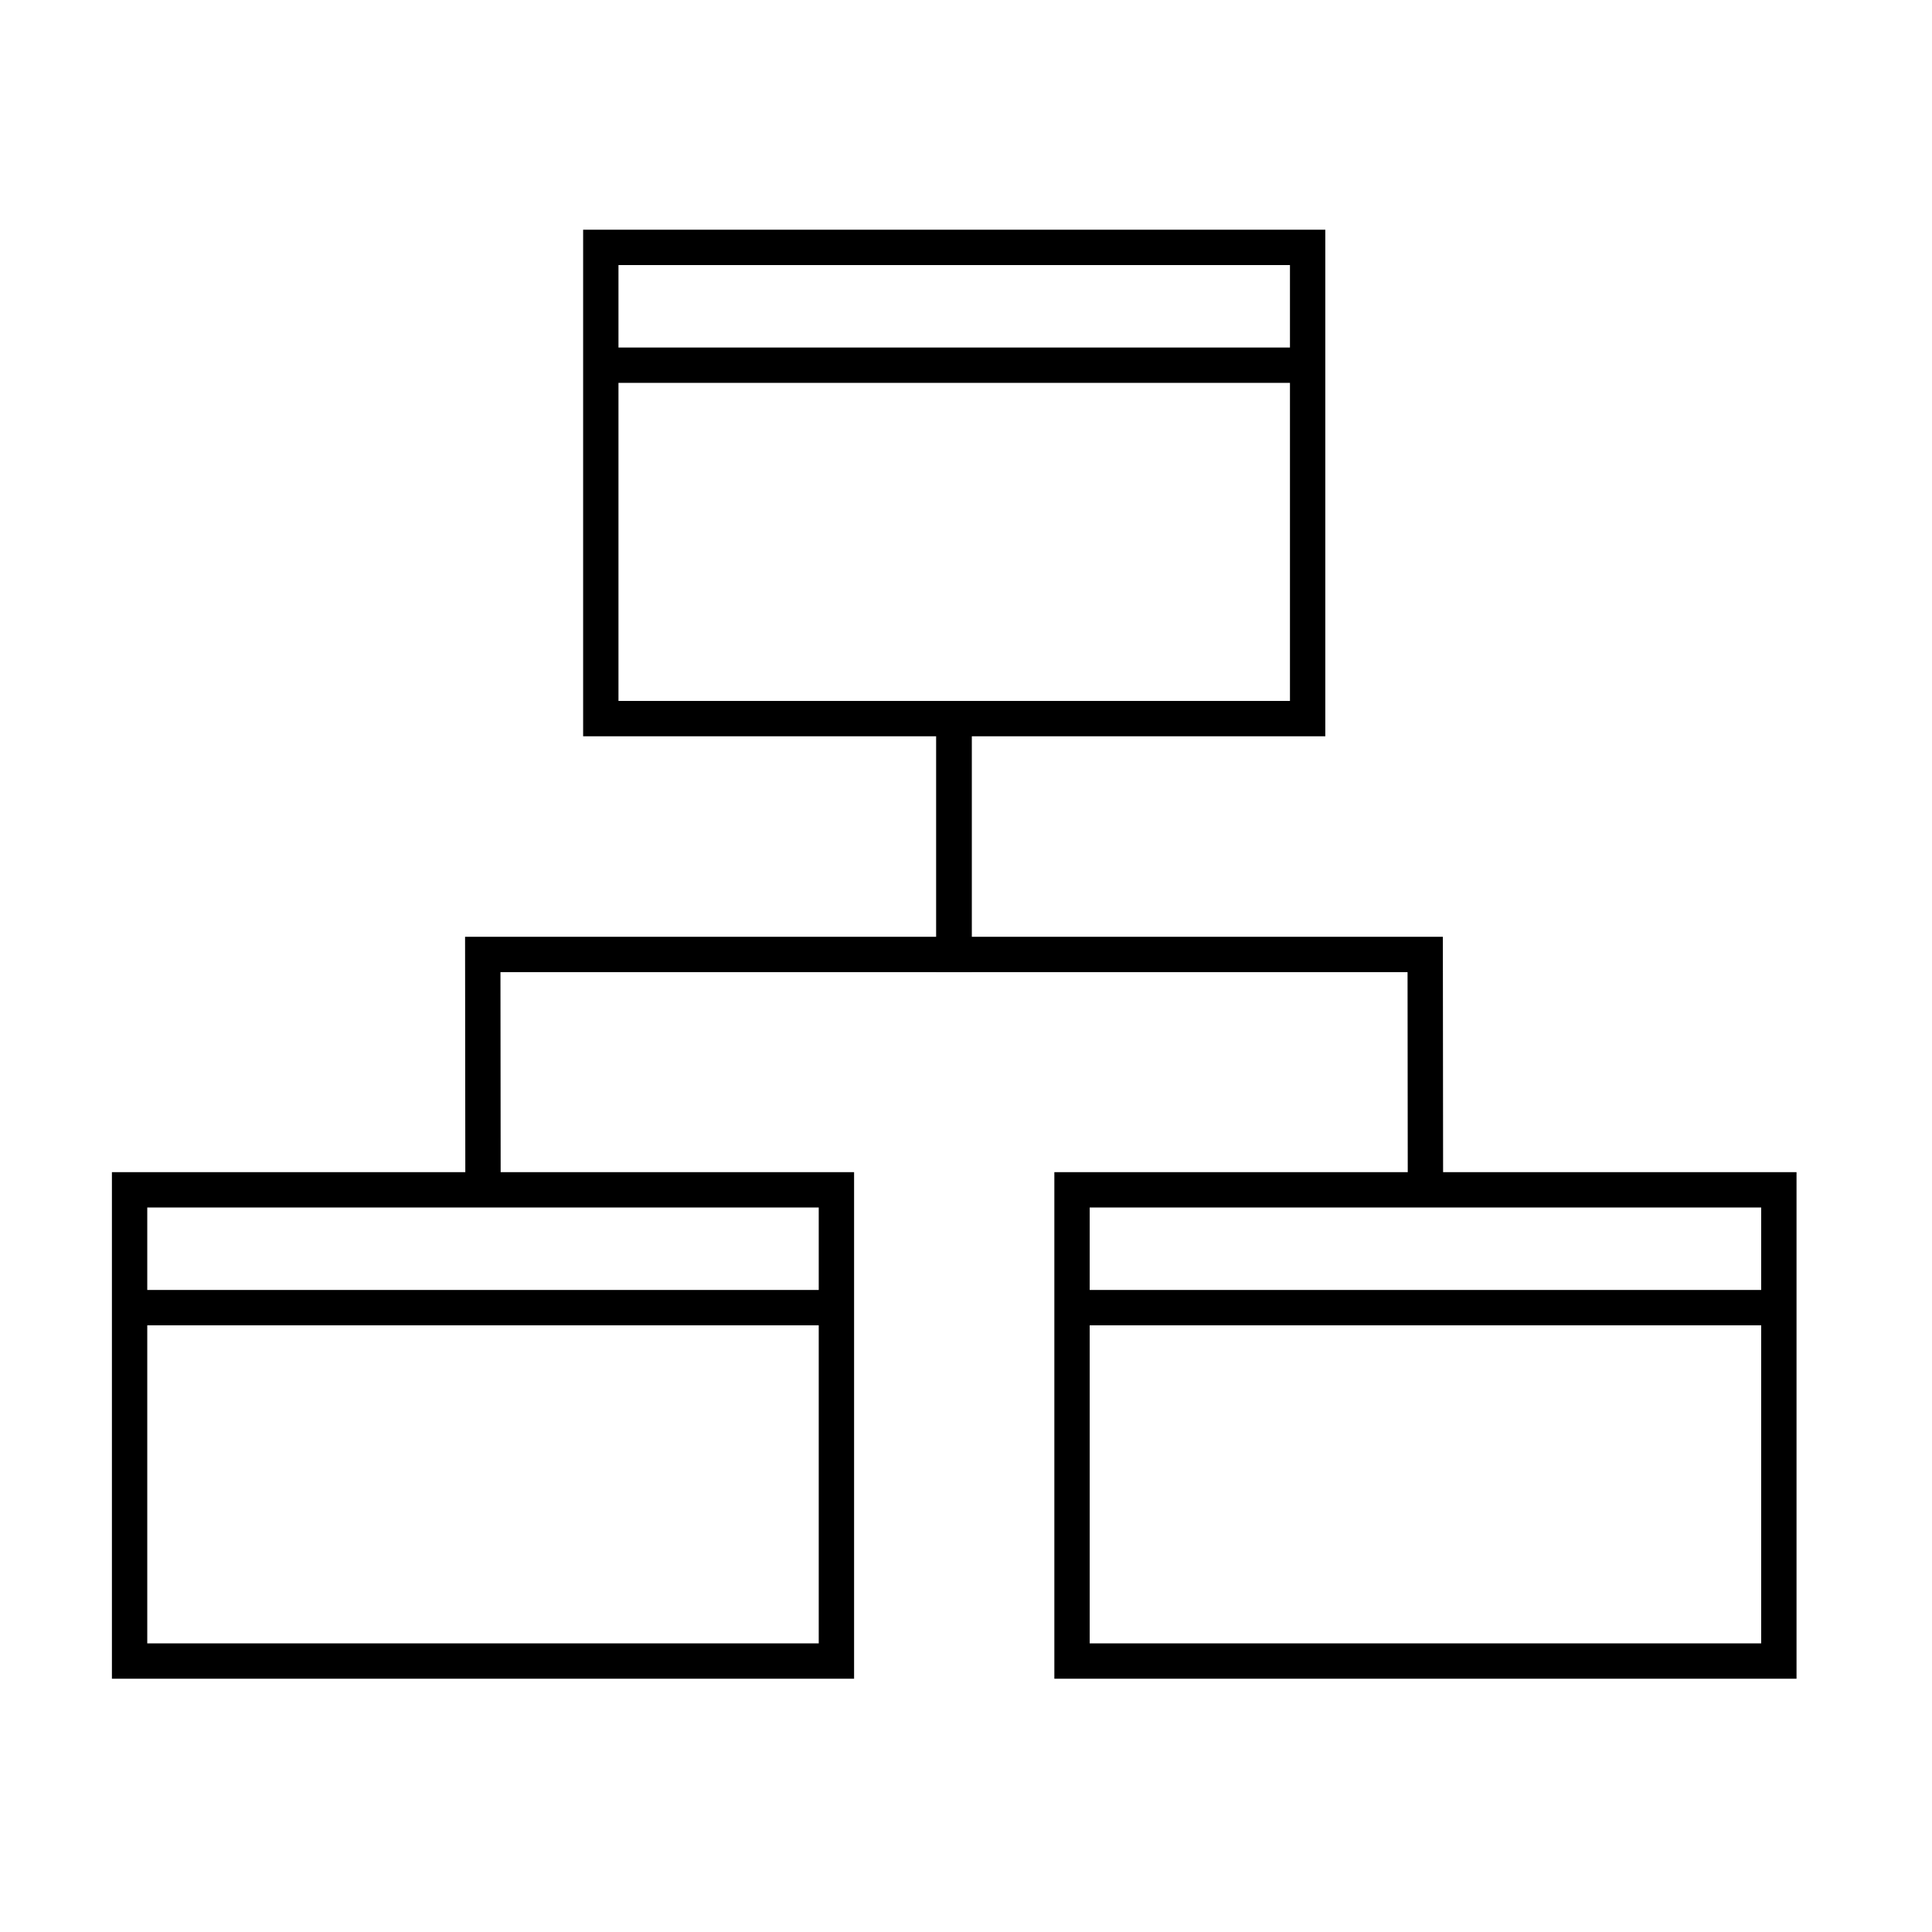 <?xml version="1.0" encoding="UTF-8"?>
<!DOCTYPE svg PUBLIC "-//W3C//DTD SVG 1.1//EN" "http://www.w3.org/Graphics/SVG/1.1/DTD/svg11.dtd">
<svg xmlns="http://www.w3.org/2000/svg" xmlns:xlink="http://www.w3.org/1999/xlink" version="1.1" width="82px" height="82px" viewBox="-0.5 -0.5 82 82"><defs/><g><rect x="0" y="0" width="80" height="80" fill="none" stroke="none" pointer-events="all"/><rect x="25" y="10" width="30" height="20" fill="none" stroke="rgb(0, 0, 0)" stroke-width="1.5" pointer-events="none"/><path d="M 25 15 L 55 15" fill="none" stroke="rgb(0, 0, 0)" stroke-width="1.5" stroke-miterlimit="10" pointer-events="none"/><rect x="5" y="50" width="30" height="20" fill="none" stroke="rgb(0, 0, 0)" stroke-width="1.5" pointer-events="none"/><path d="M 5 55 L 35 55" fill="none" stroke="rgb(0, 0, 0)" stroke-width="1.5" stroke-miterlimit="10" pointer-events="none"/><rect x="45" y="50" width="30" height="20" fill="none" stroke="rgb(0, 0, 0)" stroke-width="1.5" pointer-events="none"/><path d="M 45 55 L 75 55" fill="none" stroke="rgb(0, 0, 0)" stroke-width="1.5" stroke-miterlimit="10" pointer-events="none"/><path d="M 39.99 30 L 39.99 40.01 L 59.99 40.01 L 60 50" fill="none" stroke="rgb(0, 0, 0)" stroke-width="1.5" stroke-miterlimit="10" pointer-events="none"/><path d="M 39.99 30 L 39.99 40.01 L 19.99 40.01 L 20 50" fill="none" stroke="rgb(0, 0, 0)" stroke-width="1.5" stroke-miterlimit="10" pointer-events="none"/></g></svg>